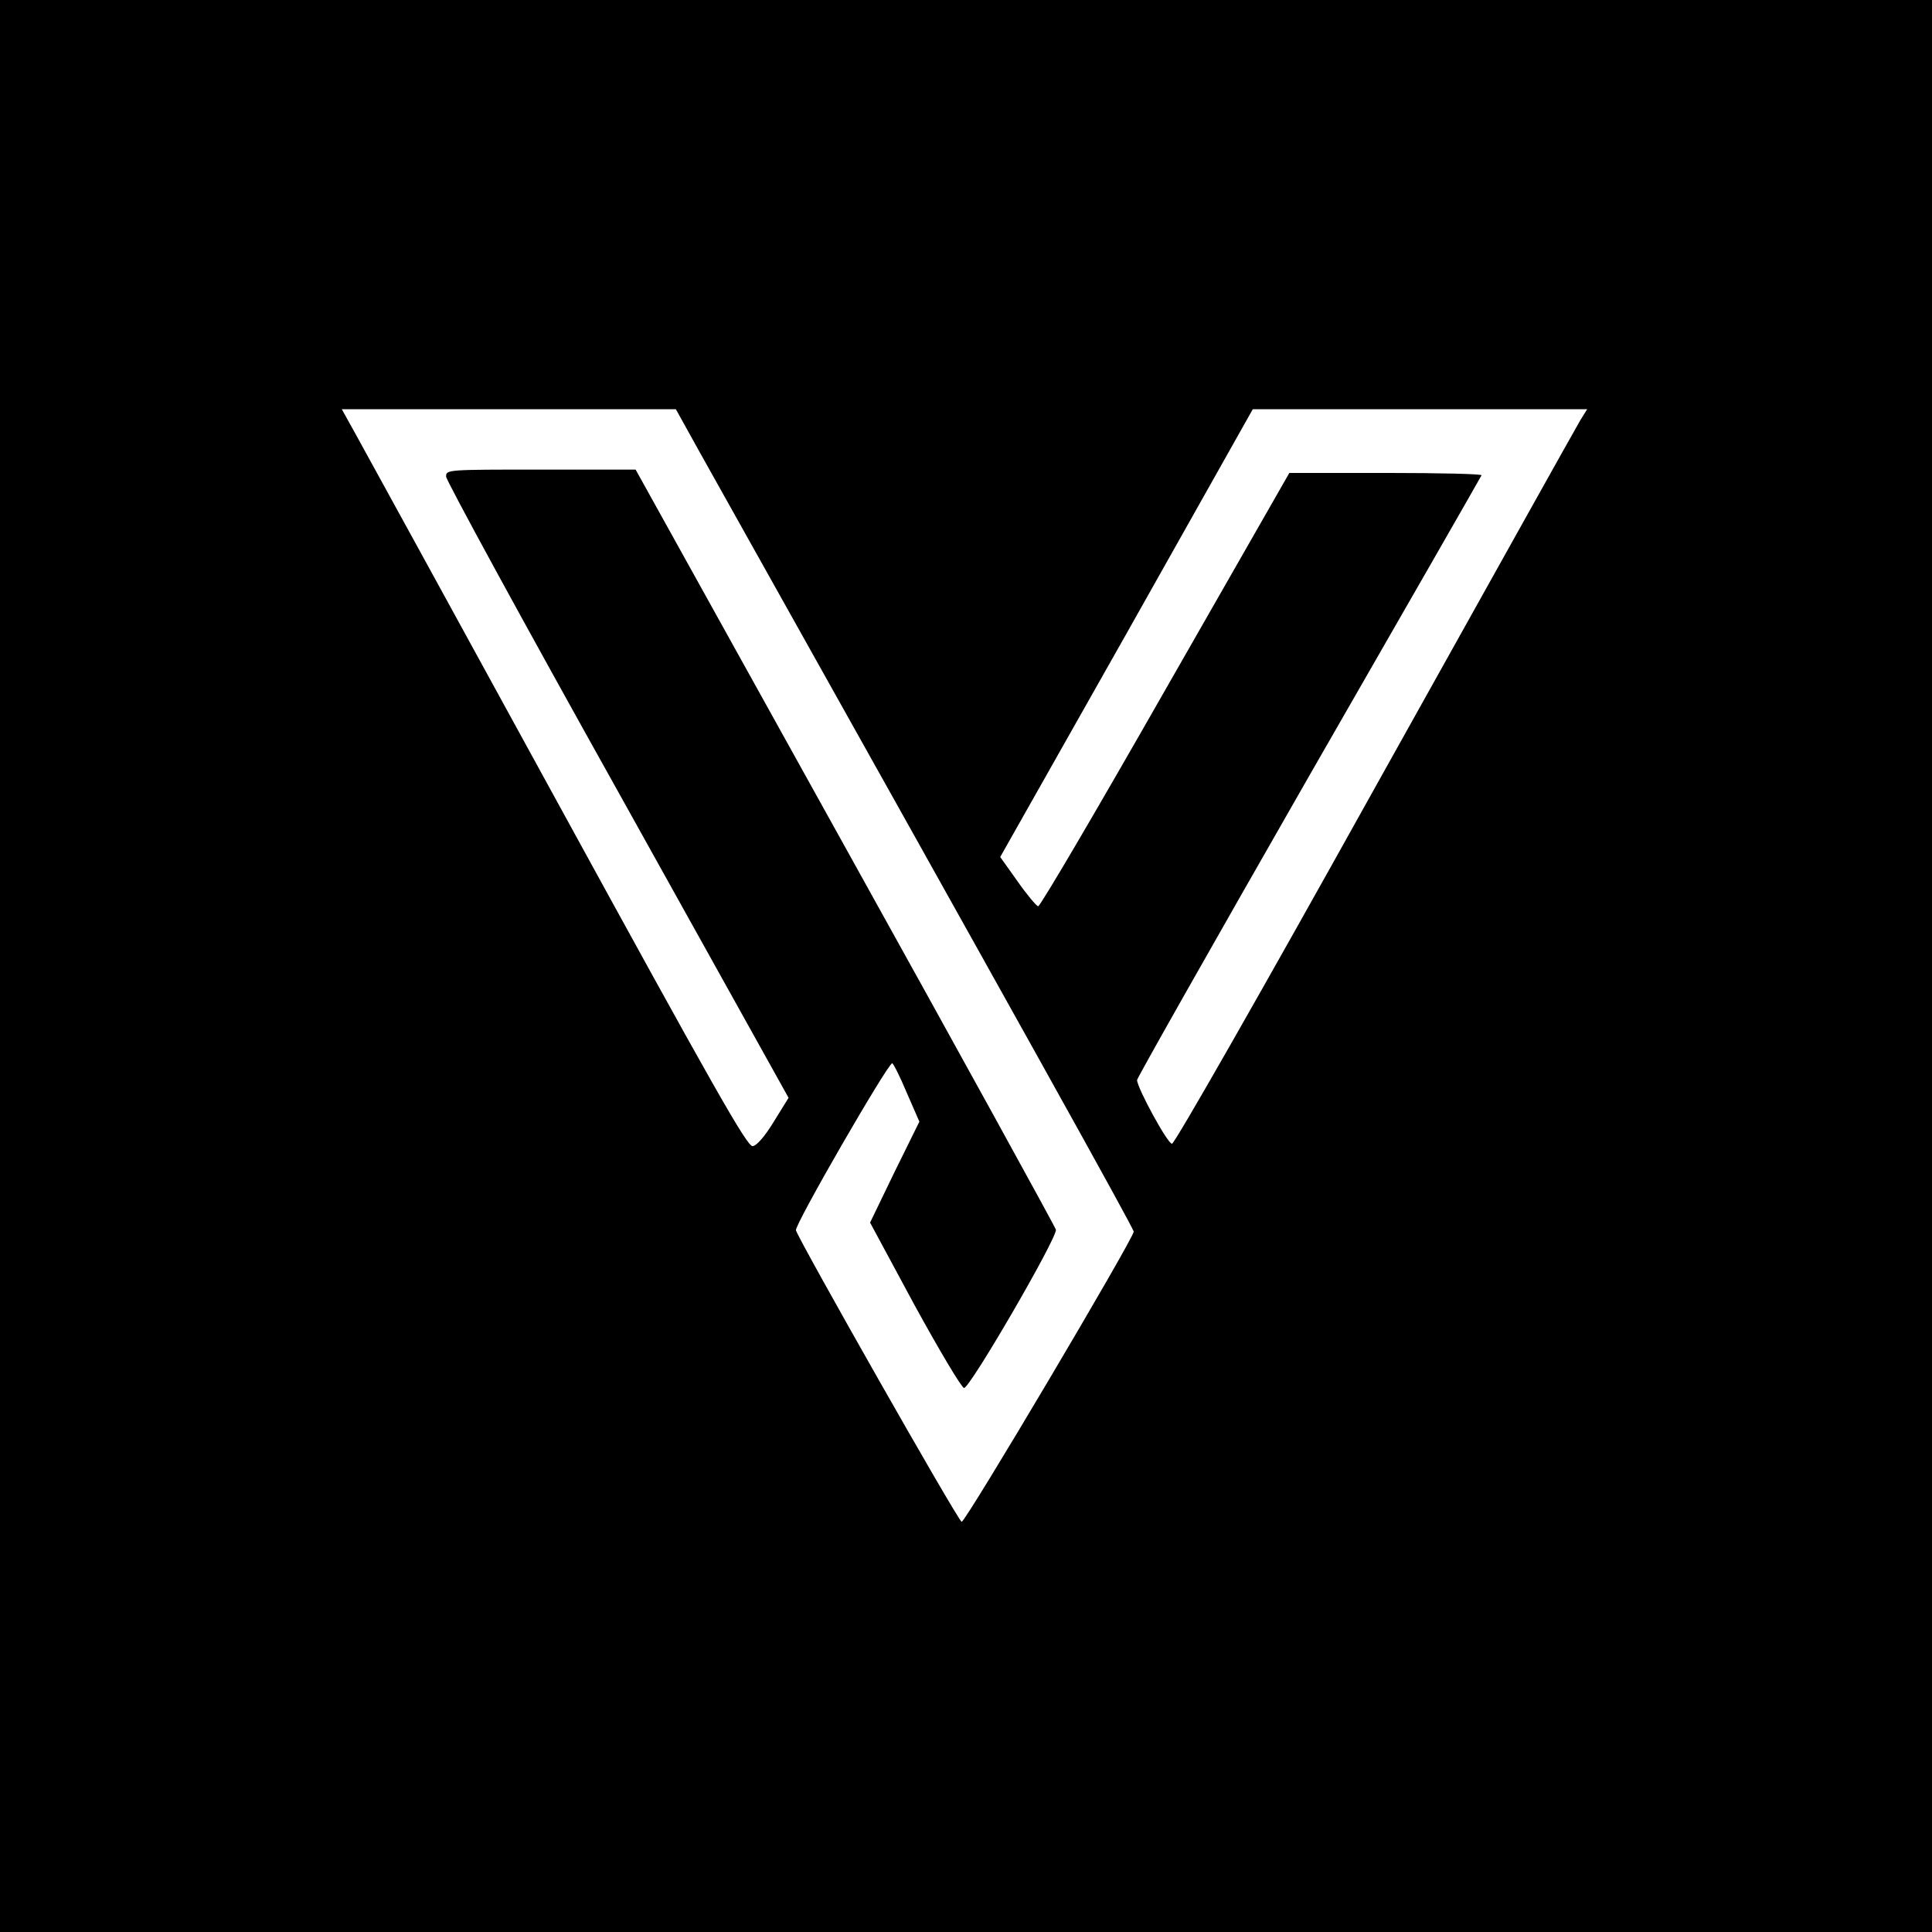 <?xml version="1.0" standalone="no"?>
<!DOCTYPE svg PUBLIC "-//W3C//DTD SVG 20010904//EN"
 "http://www.w3.org/TR/2001/REC-SVG-20010904/DTD/svg10.dtd">
<svg version="1.0" xmlns="http://www.w3.org/2000/svg"
 width="576pt" height="576pt" viewBox="0 0 576 576"
 preserveAspectRatio="xMidYMid meet">
<g transform="translate(0,576) scale(0.1,-0.1)"
fill="#000000" stroke="none">
<path d="M0 2880 l0 -2880 2880 0 2880 0 0 2880 0 2880 -2880 0 -2880 0 0
-2880z m2086 1532 c960 -1714 1294 -2314 1294 -2324 0 -20 -503 -869 -513
-865 -11 3 -486 840 -494 869 -5 15 274 498 287 498 3 0 23 -39 43 -87 l38
-87 -74 -150 -73 -151 132 -245 c74 -135 140 -246 148 -248 16 -4 279 449 274
472 -2 8 -284 521 -628 1140 l-625 1126 -282 0 c-281 0 -283 0 -283 -21 0 -11
230 -433 511 -936 l510 -916 -44 -71 c-26 -43 -51 -72 -63 -73 -16 -3 -116
174 -582 1025 -309 565 -581 1060 -603 1100 l-40 72 498 0 498 0 71 -128z
m2626 96 c-11 -18 -286 -511 -612 -1095 -340 -611 -598 -1063 -606 -1063 -13
0 -104 167 -104 190 0 6 230 412 511 903 282 491 514 895 516 900 2 4 -126 7
-284 7 l-289 0 -370 -647 c-203 -356 -373 -646 -379 -645 -5 1 -33 34 -61 74
l-52 73 377 667 376 668 498 0 499 0 -20 -32z"/>
</g>
</svg>
